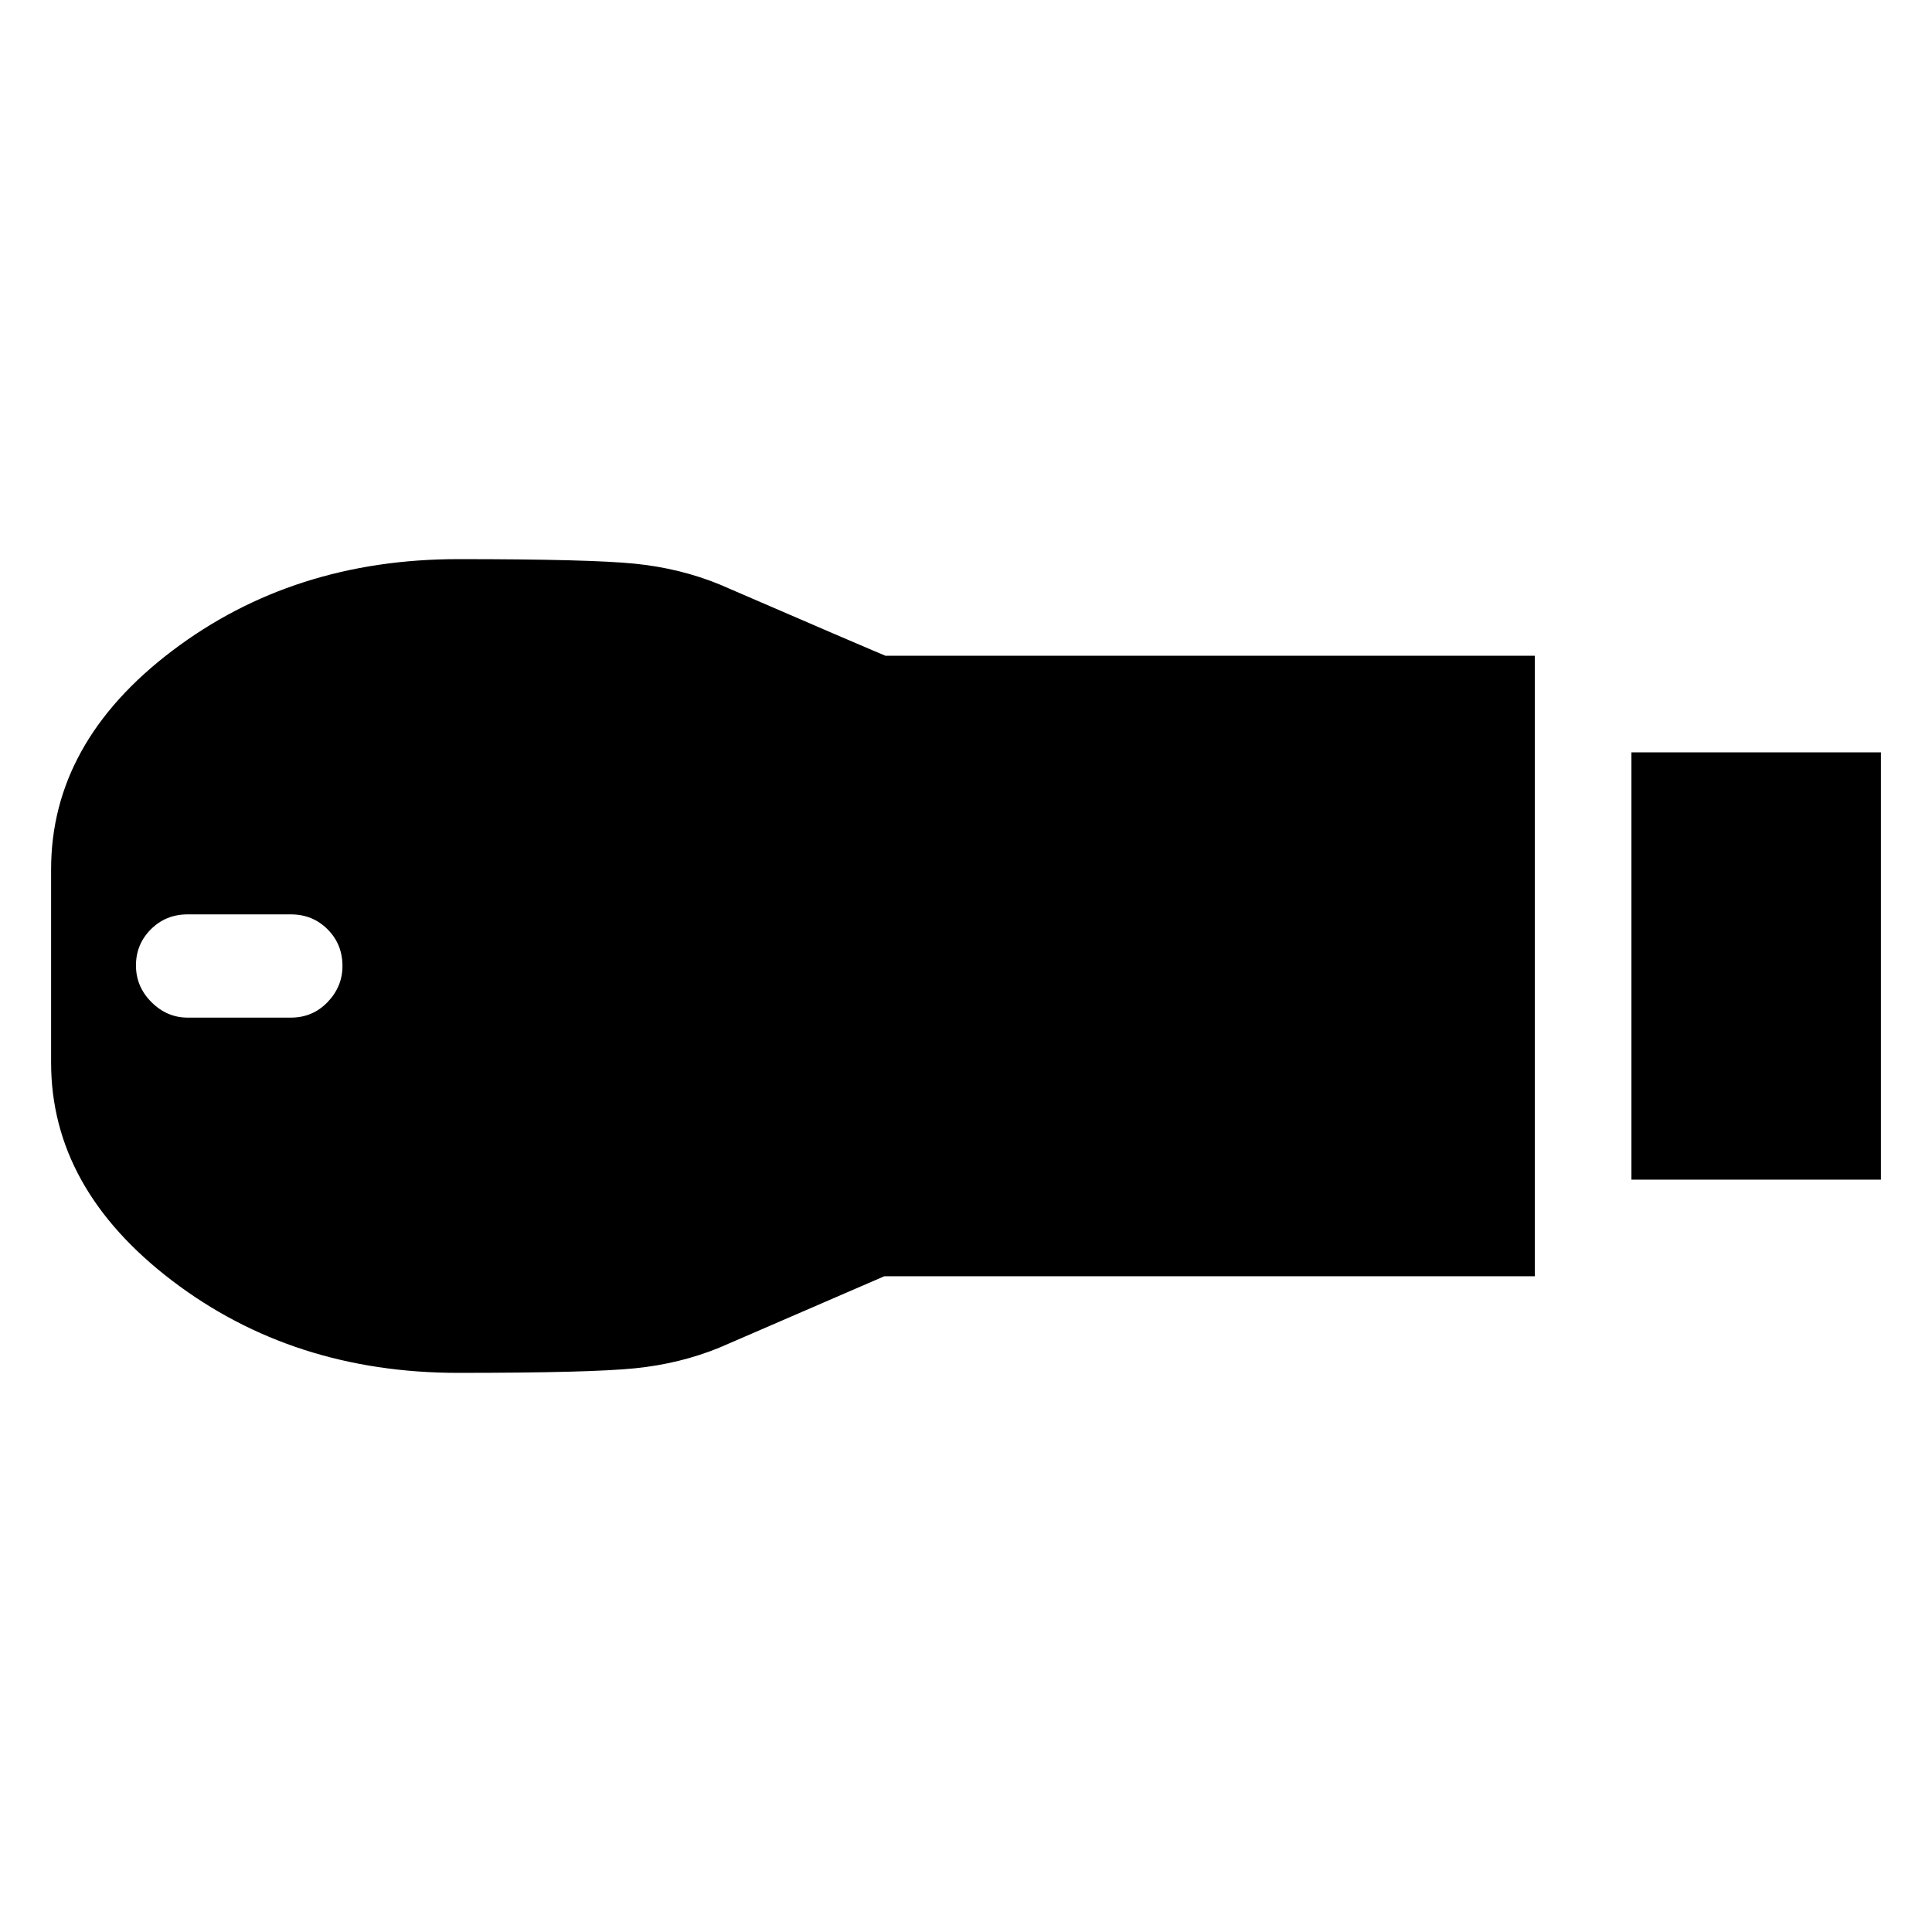 <svg xmlns="http://www.w3.org/2000/svg" height="20" viewBox="0 -960 960 960" width="20"><path d="M810.65-373.83v-212.34h123.96v212.34H810.65Zm-582.98 96q-82.01 0-142.15-45.82Q25.39-369.48 25.39-432v-96q0-63 60.13-108.59 60.14-45.58 142.15-45.58 65.59 0 87.94 2.28 22.35 2.28 41.91 10.28 68 29.44 89.53 38.44 21.53 9 19.65 8.5-1.87-.5-17.13-6-15.25-5.5-21.01-5.5h334.09v308.34H428.56q5.76 0 21.01-5.5 15.26-5.5 17.04-6.28 1.78-.78-19.65 8.5-21.44 9.28-89.44 38.72-19.56 8-41.91 10.28-22.35 2.28-87.94 2.28ZM93.22-454.35h51.3q10.83 0 18.24-7.69 7.41-7.7 7.41-17.96 0-10.83-7.41-18.24-7.41-7.41-18.24-7.41h-51.3q-10.83 0-18.24 7.41-7.42 7.41-7.42 17.96 0 10.54 7.7 18.24 7.7 7.69 17.96 7.69Z"/></svg>